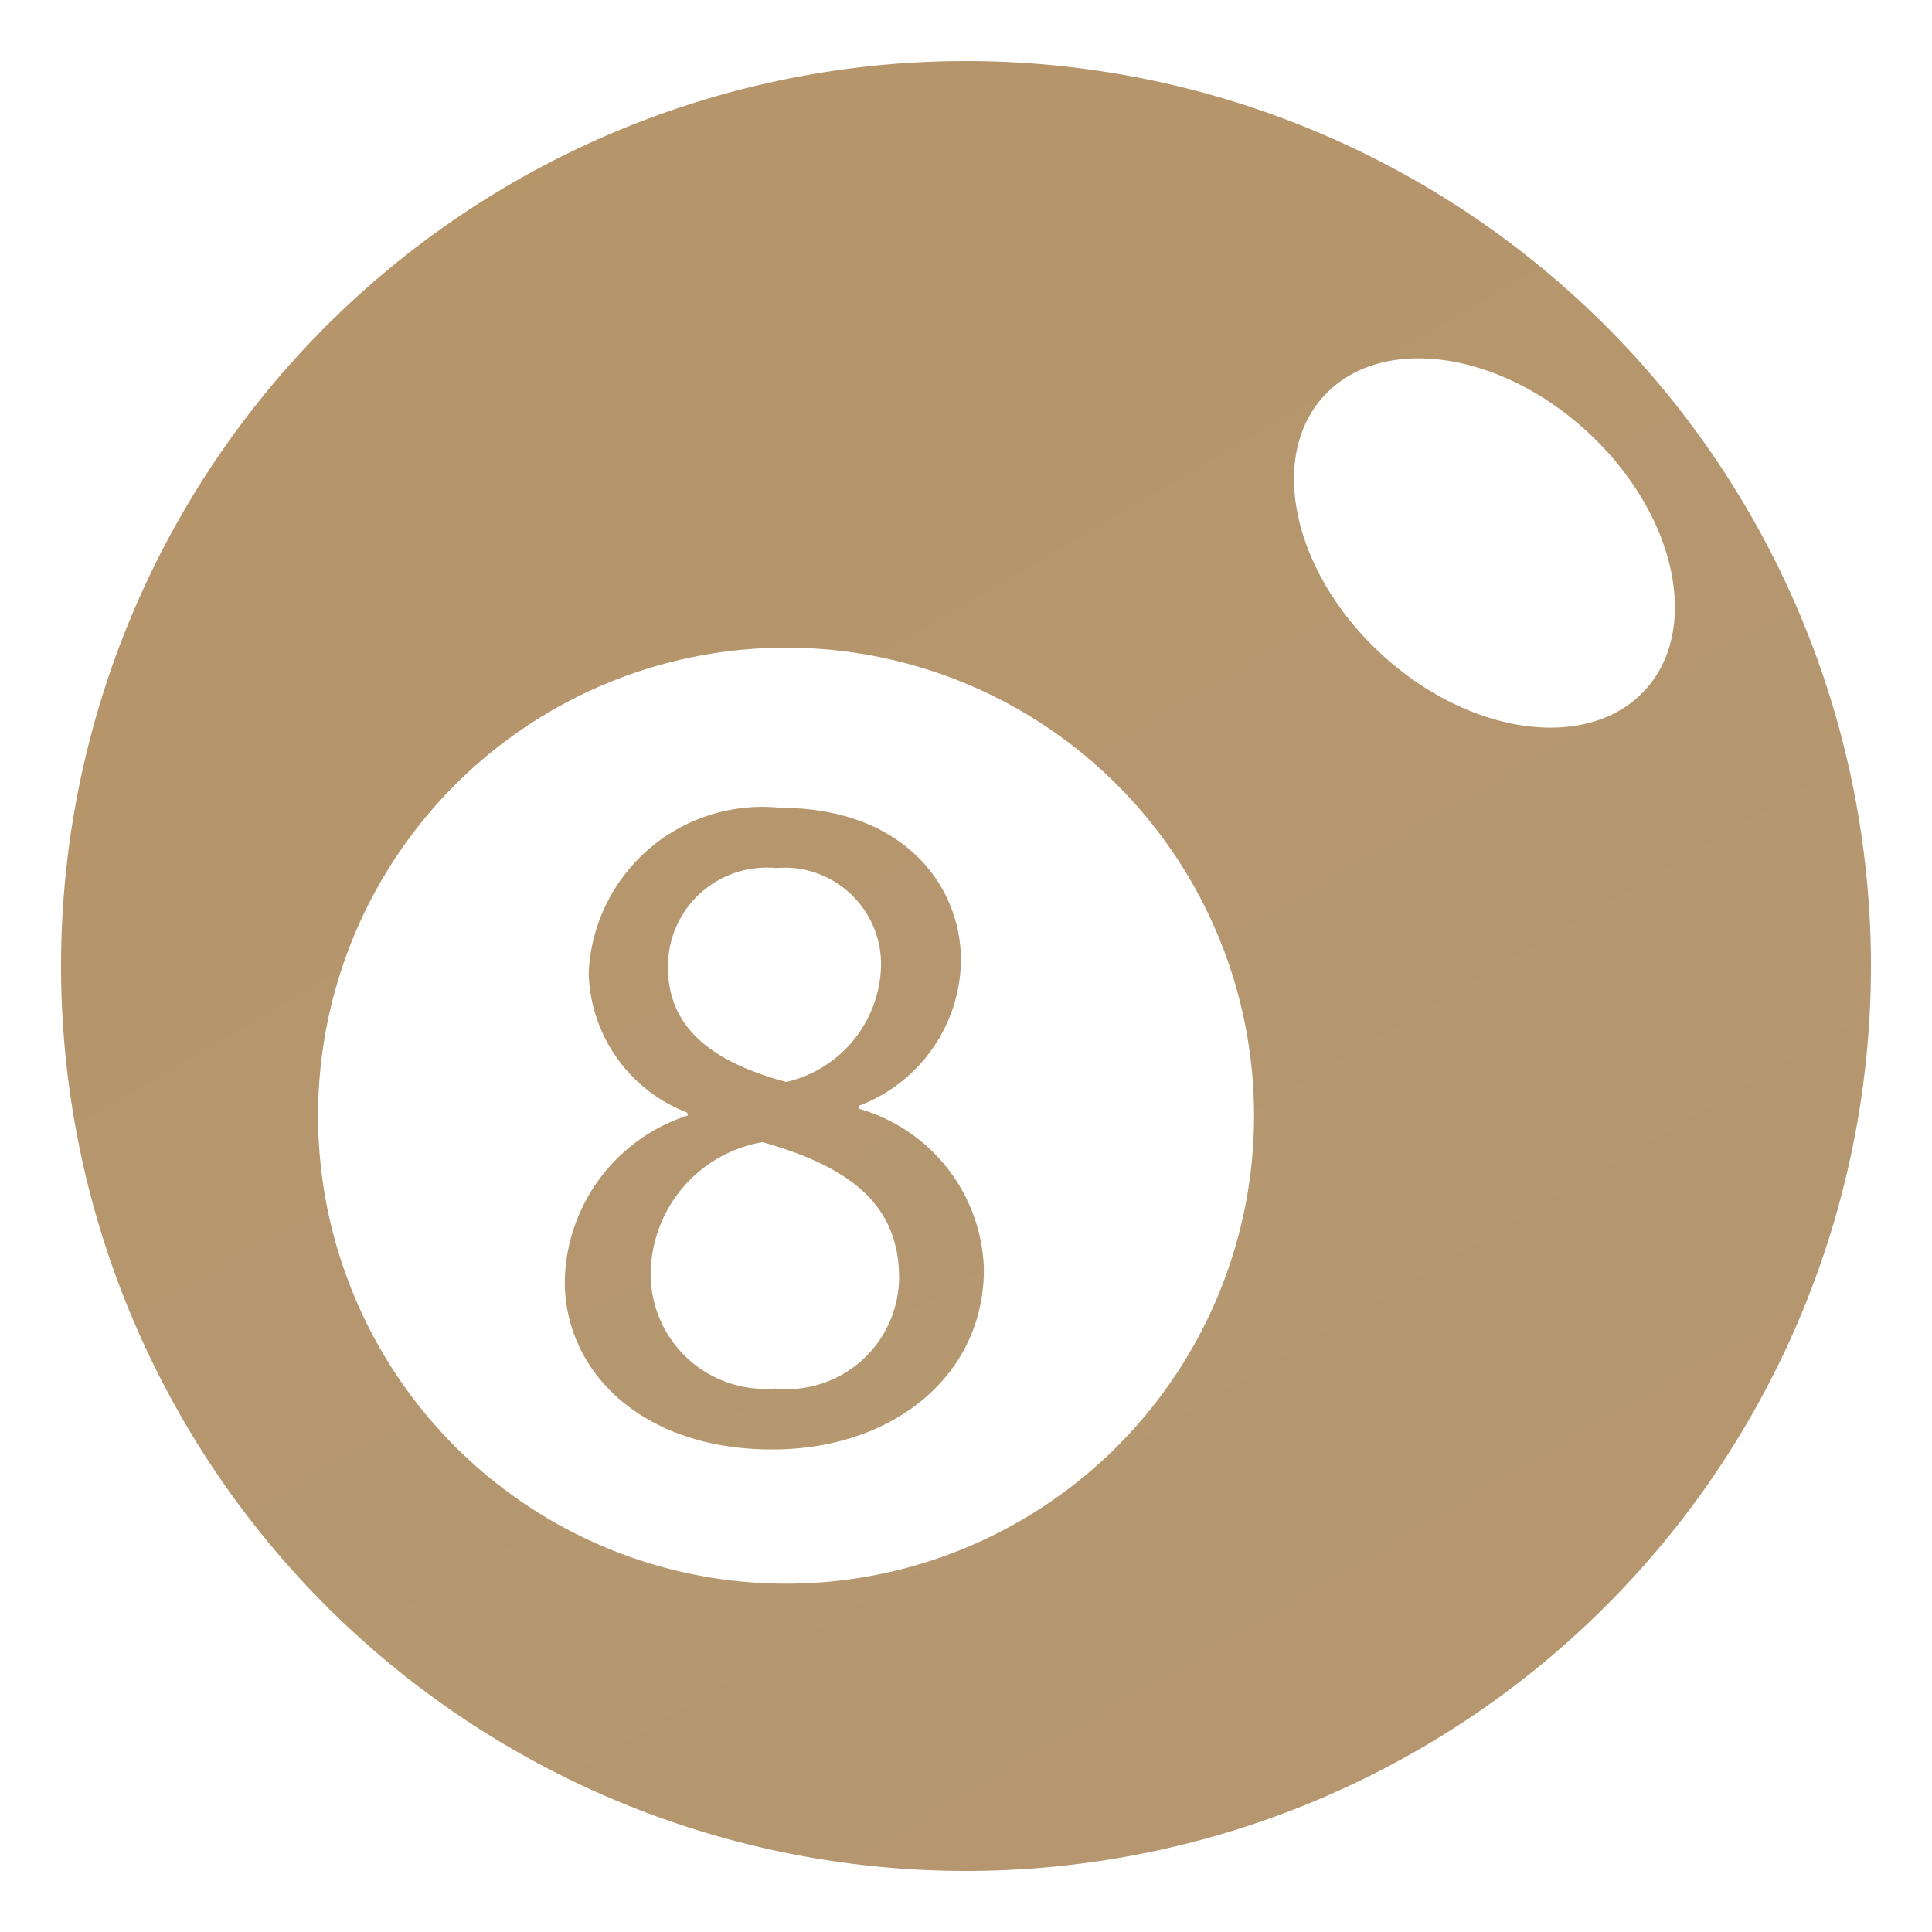 <svg id="Layer_1" data-name="Layer 1" xmlns="http://www.w3.org/2000/svg" xmlns:xlink="http://www.w3.org/1999/xlink" viewBox="0 0 30 30"><defs><style>.cls-1{fill:url(#linear-gradient);}.cls-2{fill:url(#linear-gradient-2);}</style><linearGradient id="linear-gradient" x1="5.691" y1="-0.884" x2="43.786" y2="64.117" gradientUnits="userSpaceOnUse"><stop offset="0" stop-color="#b69468"/><stop offset="0.32" stop-color="#b59770"/><stop offset="0.748" stop-color="#b69468"/><stop offset="1" stop-color="#b59770"/></linearGradient><linearGradient id="linear-gradient-2" x1="2.286" y1="1.112" x2="40.381" y2="66.113" xlink:href="#linear-gradient"/></defs><path class="cls-1" d="M15,.948A14.052,14.052,0,1,0,29.052,15,14.052,14.052,0,0,0,15,.948ZM12.206,24.591a7.267,7.267,0,1,1,7.267-7.267A7.268,7.268,0,0,1,12.206,24.591Zm9.256-14.423c-1.378-1.26-1.783-3.06-.905-4.018s2.705-.715,4.082.546,1.783,3.06.906,4.018S22.839,11.428,21.462,10.168Z"/><path class="cls-2" d="M8.77,19.9a2.754,2.754,0,0,1,1.913-2.58l-.015-.045a2.388,2.388,0,0,1-1.527-2.165,2.7,2.7,0,0,1,2.981-2.566c1.869,0,2.8,1.172,2.8,2.373a2.449,2.449,0,0,1-1.587,2.254v.045a2.672,2.672,0,0,1,1.943,2.491c0,1.676-1.439,2.8-3.278,2.8C9.986,22.514,8.77,21.313,8.77,19.9Zm5.191-.059c0-1.172-.816-1.735-2.121-2.106a2.093,2.093,0,0,0-1.735,1.987,1.782,1.782,0,0,0,1.928,1.839A1.744,1.744,0,0,0,13.961,19.845Zm-3.589-4.82c0,.964.727,1.483,1.839,1.78a1.9,1.9,0,0,0,1.468-1.751,1.5,1.5,0,0,0-1.631-1.571A1.533,1.533,0,0,0,10.372,15.025Z"/></svg>